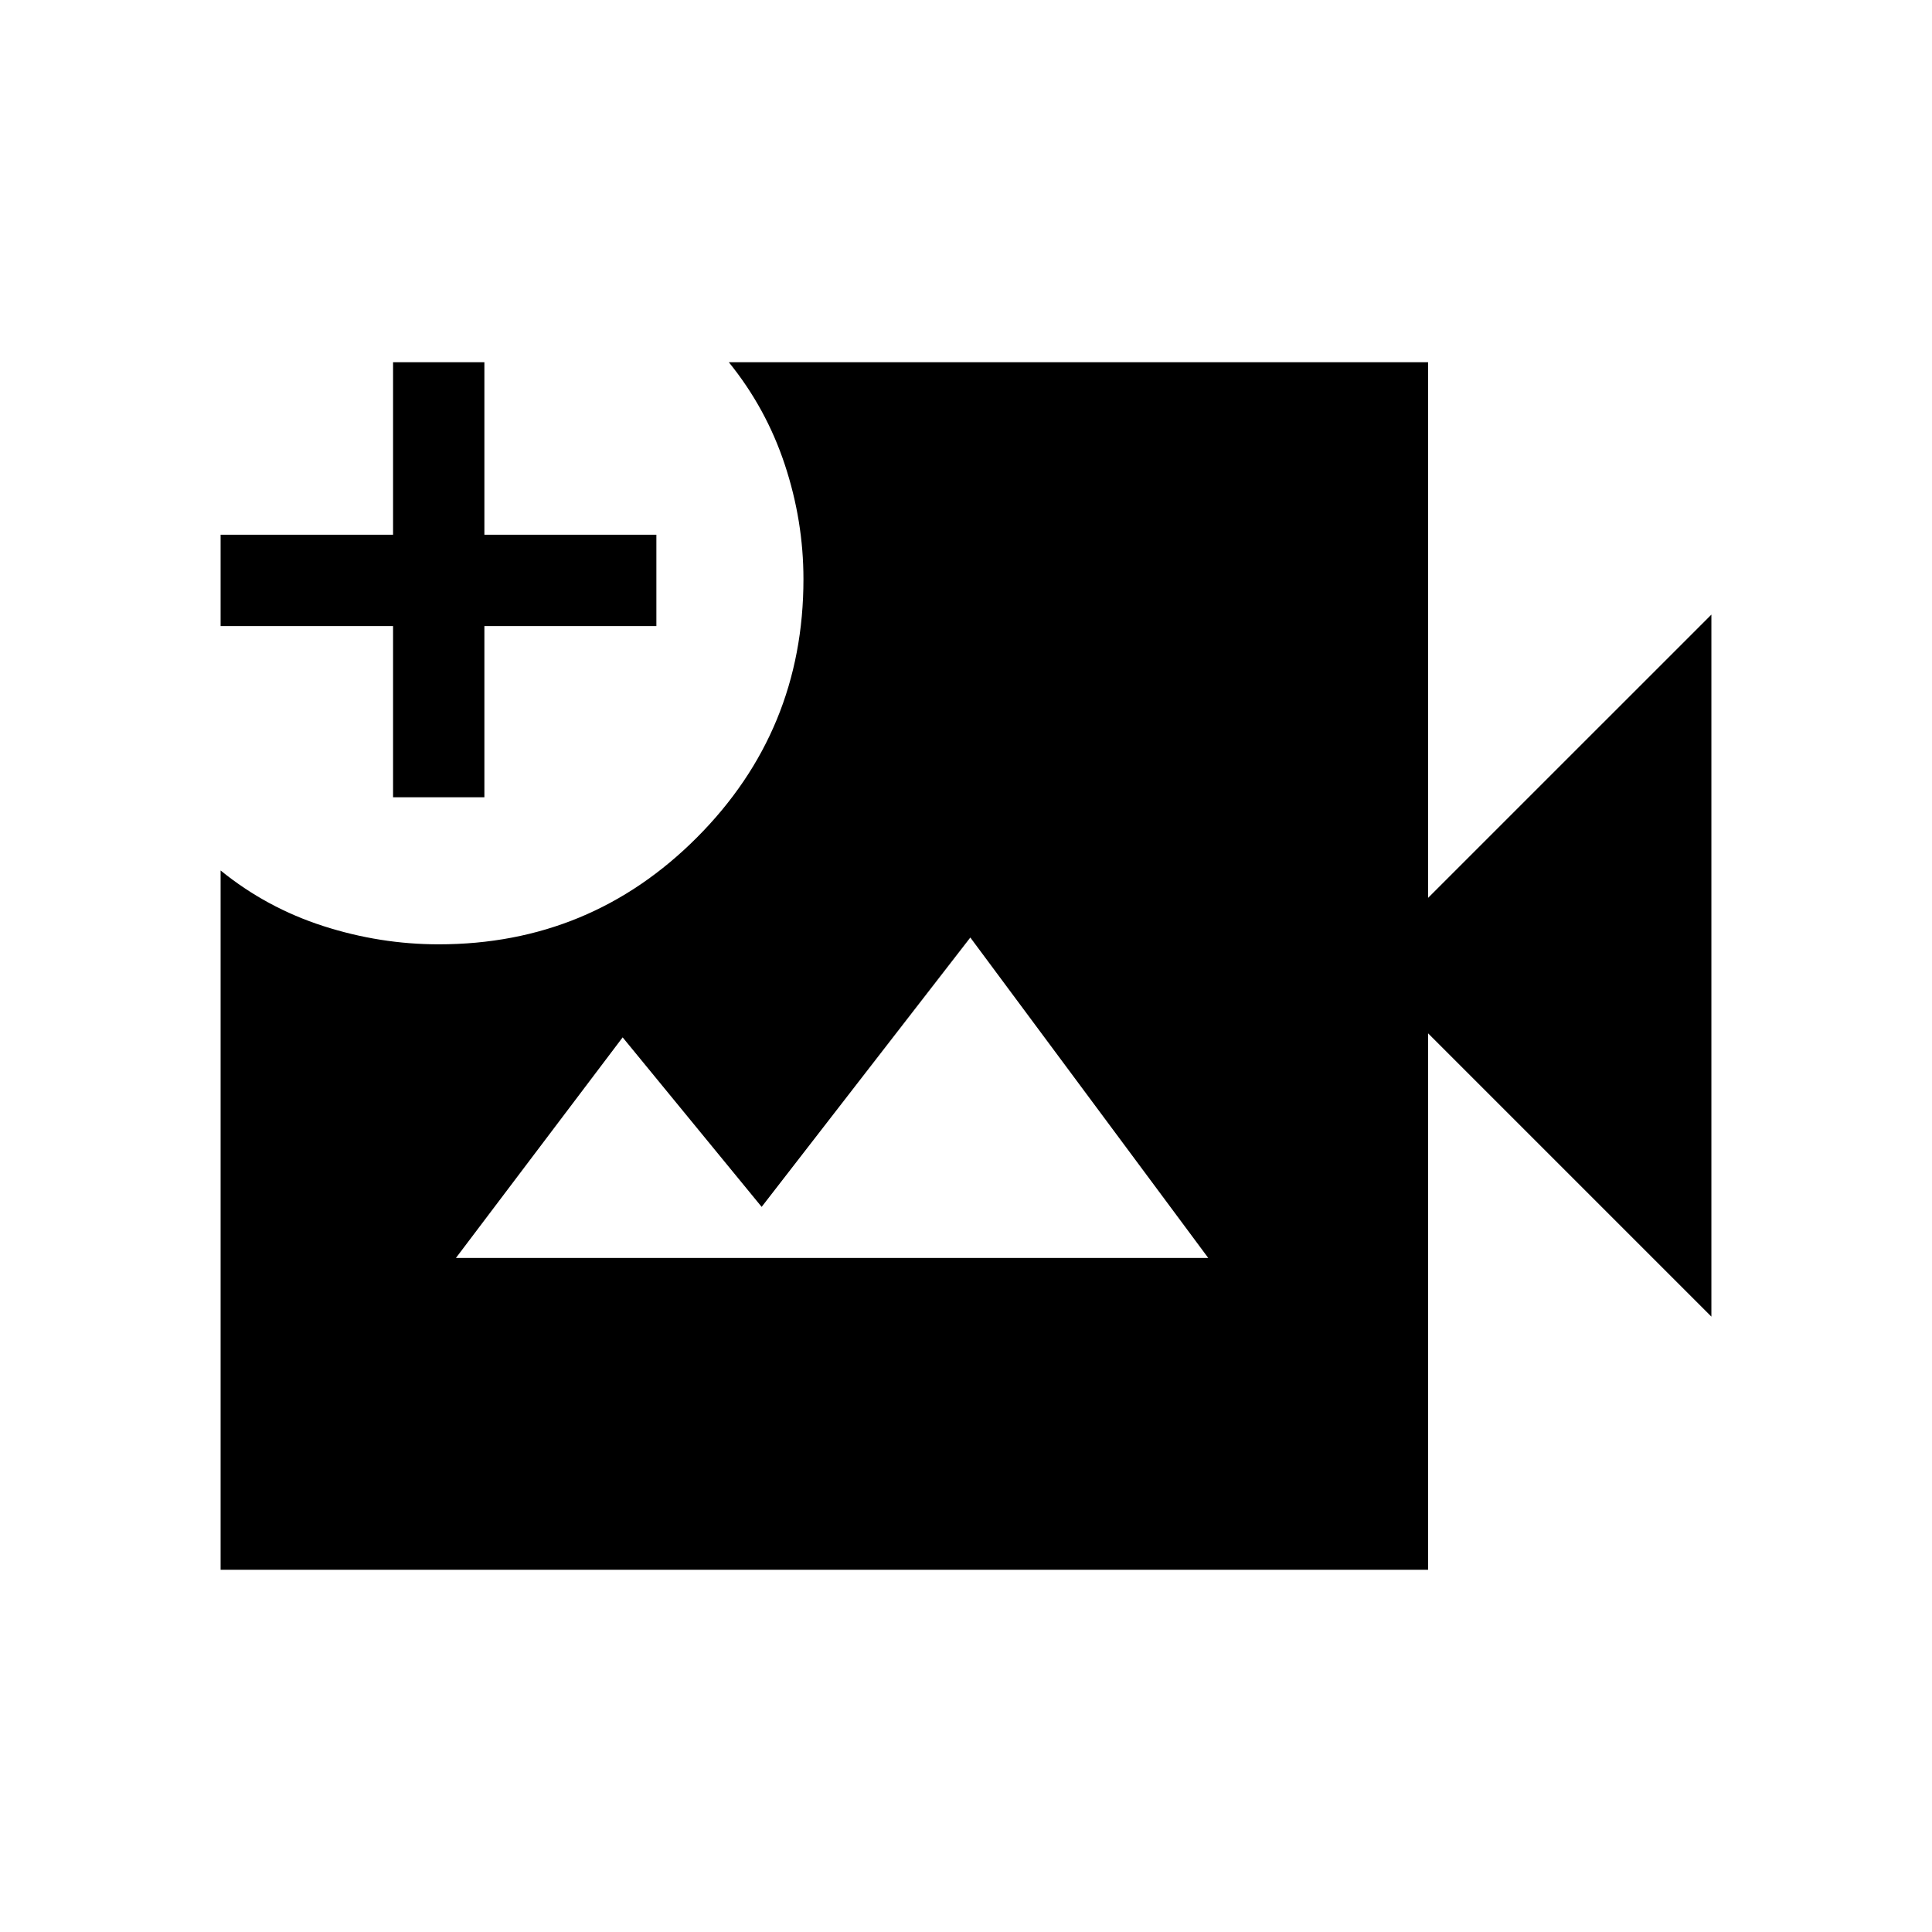 <svg xmlns="http://www.w3.org/2000/svg" height="48" viewBox="0 -960 960 960" width="48"><path d="M109.62-180v-347.46q22.84 18.54 51.05 27.62 28.21 9.07 57.33 9.07 75.35 0 128.29-53.08 52.94-53.07 52.94-128.38 0-28.91-9.27-56.92-9.27-28-27.8-50.85h347.45v266.15l140.77-140.76v348.84L709.61-446.54V-180H109.62Zm85.69-383.85v-85.07h-85.69v-45.39h85.69V-780h45.38v85.69h85.46v45.39h-85.46v85.07h-45.38Zm31.23 228.93h373.84L482.15-494.15 378.46-360.31l-69.07-84.23-82.85 109.62Z"/></svg>